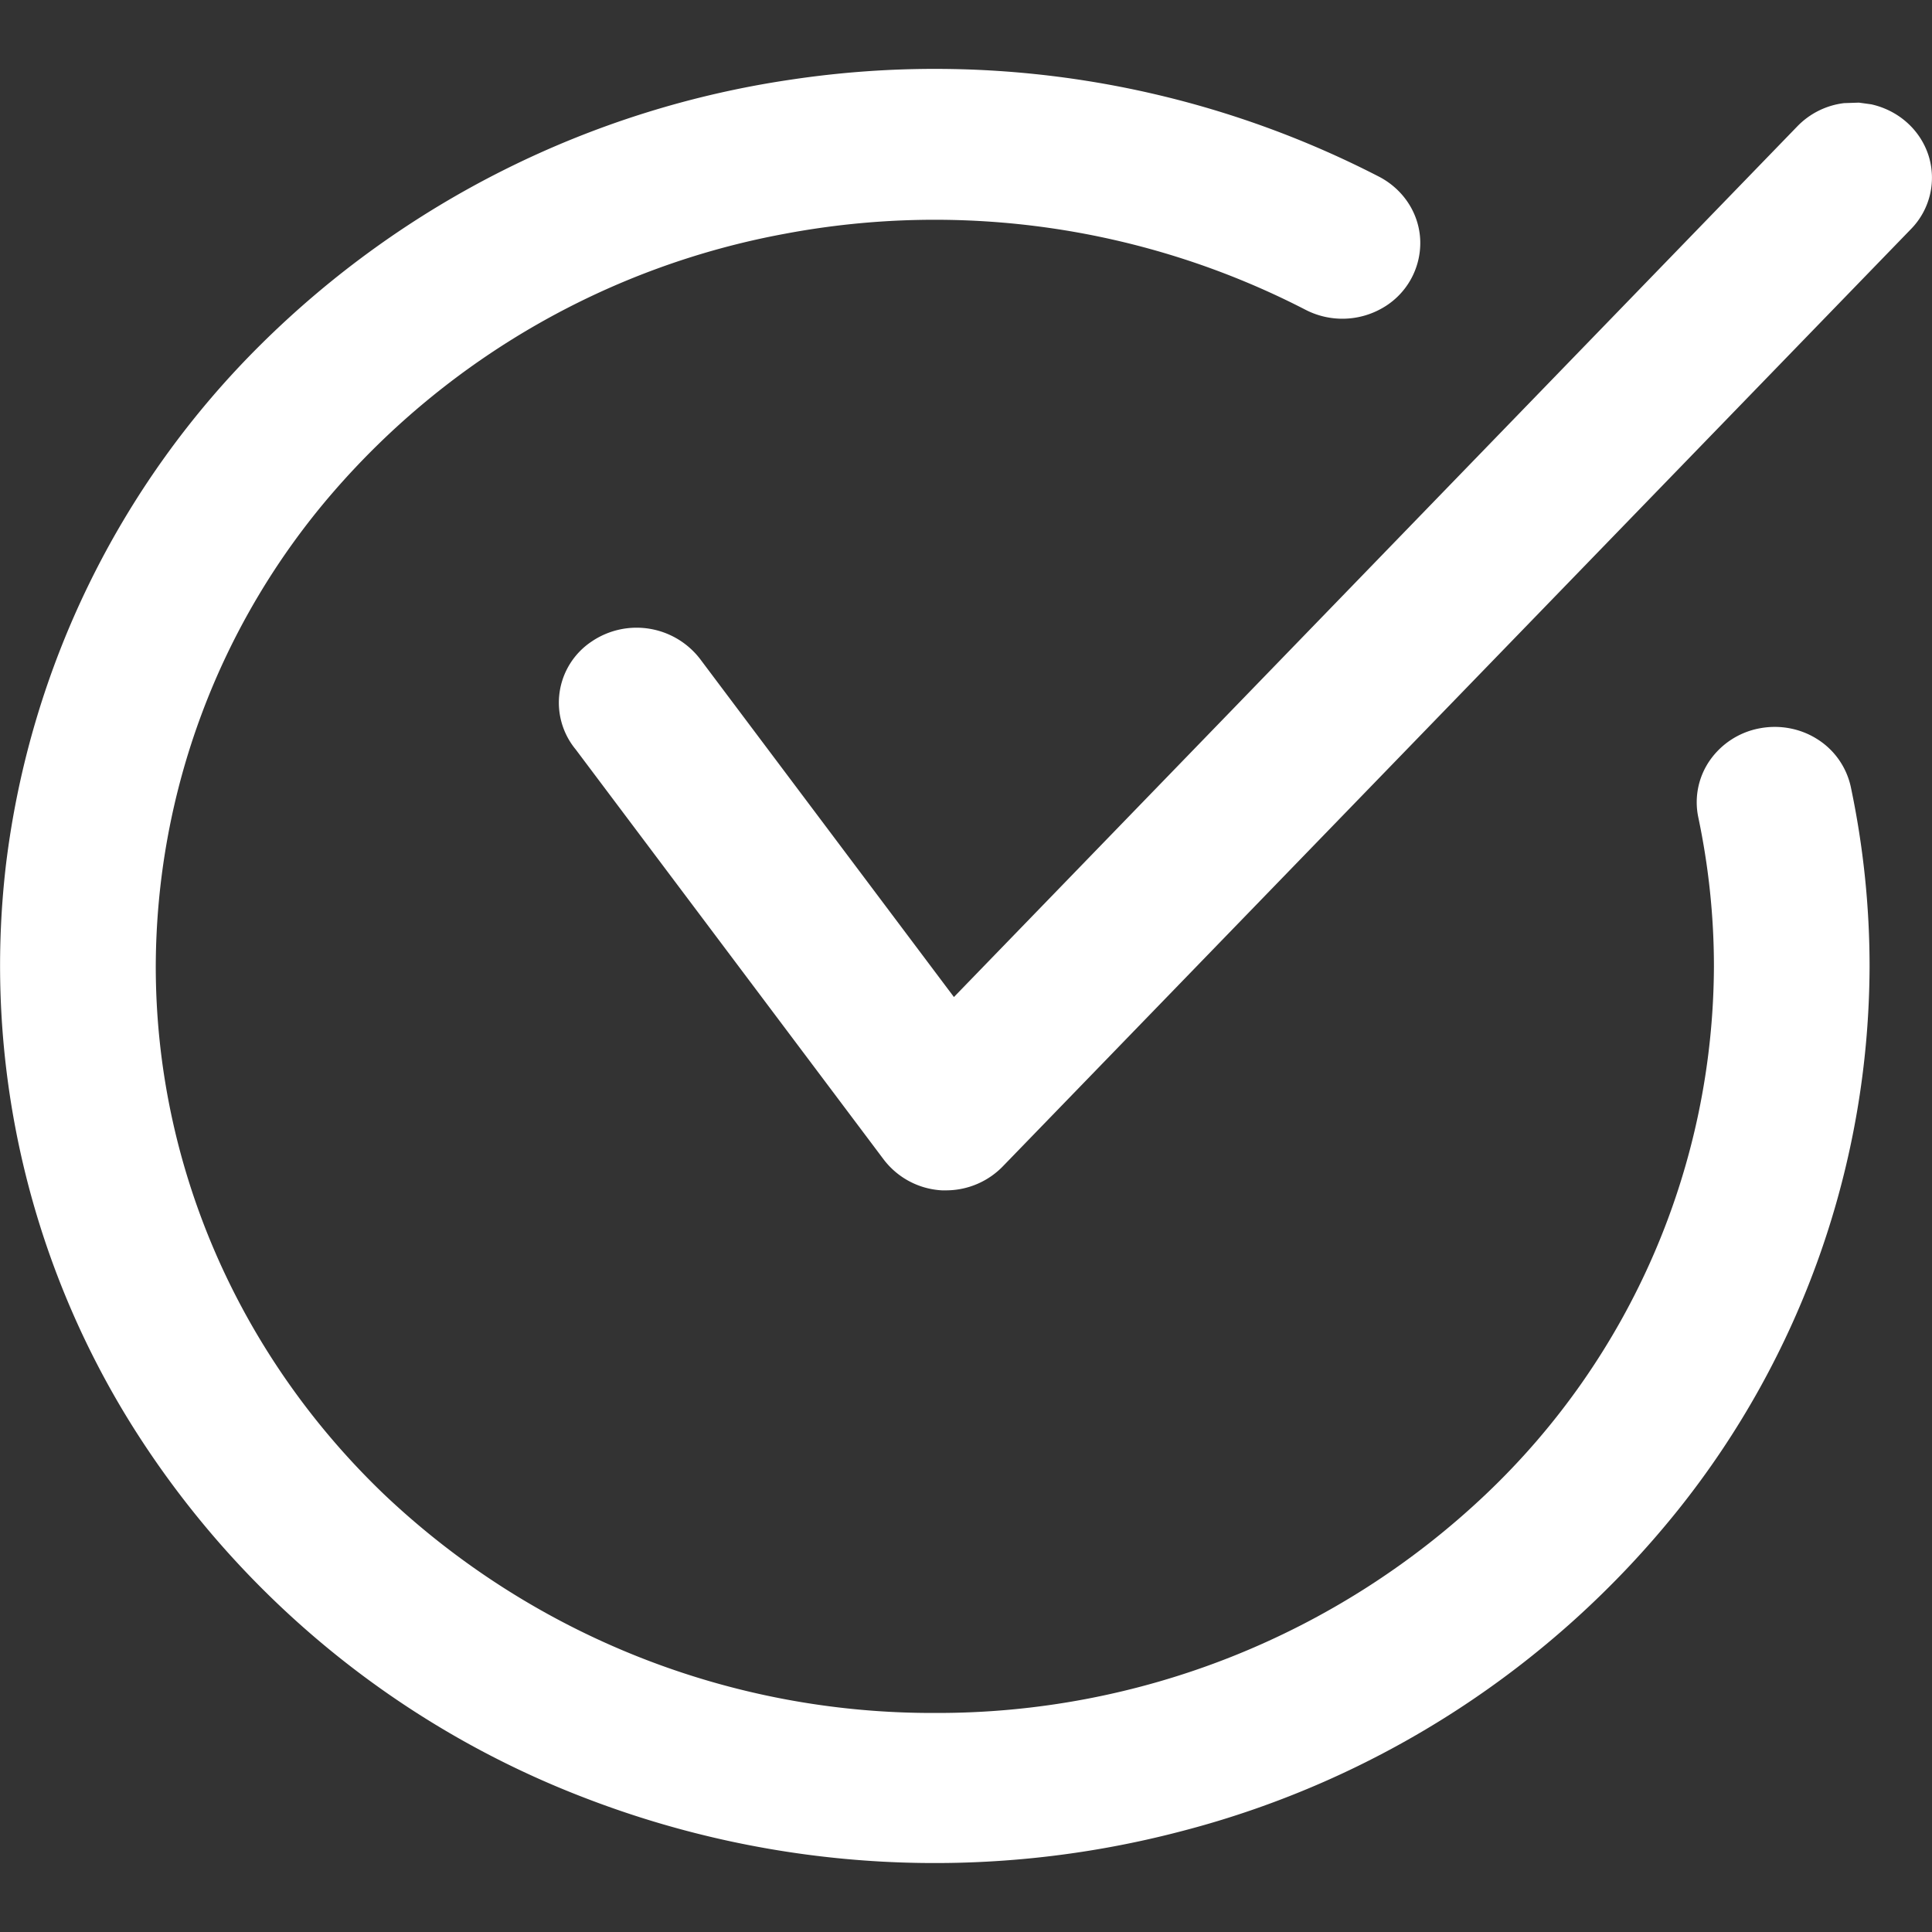 <svg width="16" height="16" viewBox="0 0 16 16" xmlns="http://www.w3.org/2000/svg">
    <rect x="0" y="0" width="16" height="16" fill="#333333" stroke="none"/>
    <g fill="none" fill-rule="evenodd">
        <path d="M0 0h16v16H0z"/>
        <path d="M6.547.66a8.024 8.024 0 0 1 4.877.805c.203.107.333.31.338.534a.62.62 0 0 1-.31.55.665.665 0 0 1-.643.015A6.698 6.698 0 0 0 6.5 1.936a6.508 6.508 0 0 0-3.741 2.14A6.026 6.026 0 0 0 1.29 8.003c0 1.64.68 3.211 1.888 4.37a6.596 6.596 0 0 0 4.564 1.813 6.597 6.597 0 0 0 4.564-1.812 6.054 6.054 0 0 0 1.888-4.37c0-.416-.044-.83-.13-1.238a.607.607 0 0 1 .097-.47.647.647 0 0 1 .41-.264c.166-.032.339 0 .48.09a.623.623 0 0 1 .277.397c.103.489.155.986.155 1.484a7.236 7.236 0 0 1-1.587 4.503 7.763 7.763 0 0 1-4.103 2.657 8.048 8.048 0 0 1-4.94-.27 7.662 7.662 0 0 1-3.761-3.09A7.183 7.183 0 0 1 .05 7.156a7.304 7.304 0 0 1 2.107-4.3A7.855 7.855 0 0 1 6.547.66zm8.848.19.102.014c.225.05.405.21.474.423a.608.608 0 0 1-.145.61L8.312 9.652a.656.656 0 0 1-.473.206h-.038a.65.65 0 0 1-.483-.256l-2.55-3.395a.608.608 0 0 1 .13-.893.663.663 0 0 1 .91.157L7.9 8.257l6.984-7.21a.646.646 0 0 1 .388-.193l.122-.004z" fill="#FFF" fill-rule="nonzero"/>
    </g>
</svg>
